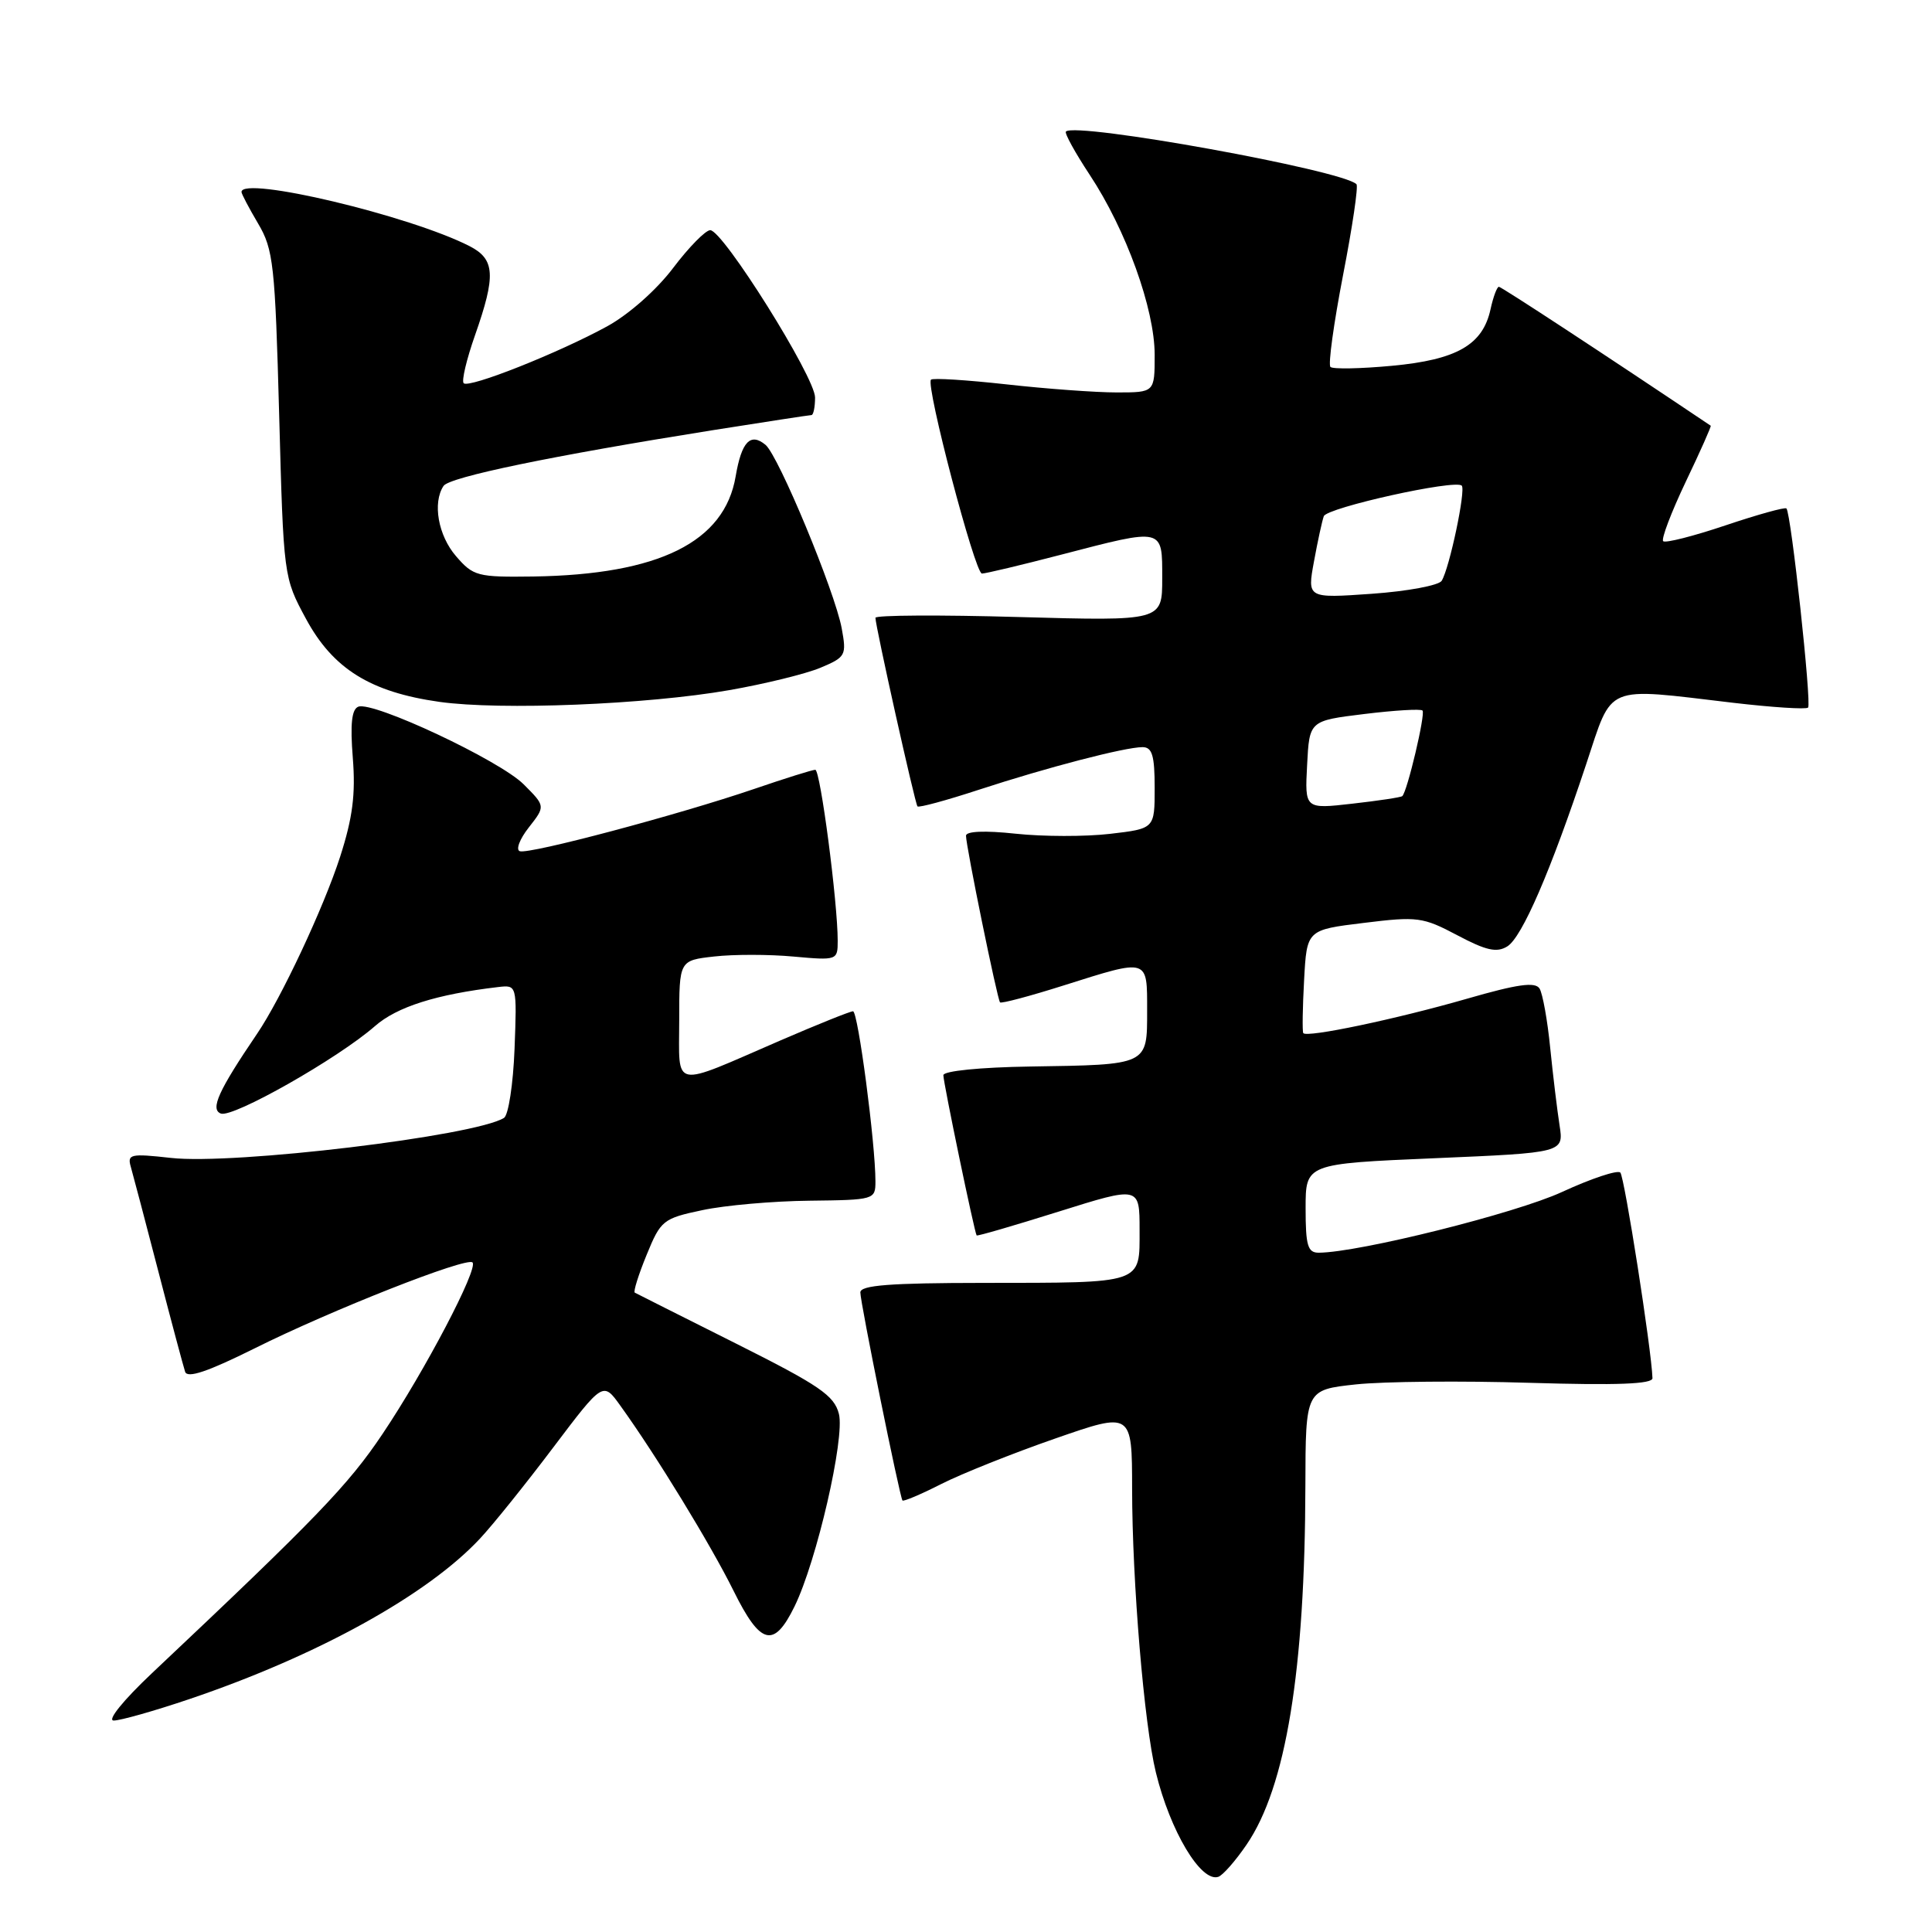 <?xml version="1.0" encoding="UTF-8" standalone="no"?>
<!DOCTYPE svg PUBLIC "-//W3C//DTD SVG 1.1//EN" "http://www.w3.org/Graphics/SVG/1.1/DTD/svg11.dtd" >
<svg xmlns="http://www.w3.org/2000/svg" xmlns:xlink="http://www.w3.org/1999/xlink" version="1.1" viewBox="0 0 256 256">
 <g >
 <path fill="currentColor"
d=" M 165.18 244.42 C 170.40 236.79 172.92 221.36 172.97 196.83 C 173.00 184.16 173.00 184.16 179.67 183.44 C 183.34 183.05 193.69 182.95 202.67 183.23 C 214.28 183.58 218.99 183.40 218.96 182.61 C 218.84 178.84 215.25 155.92 214.70 155.37 C 214.33 155.00 210.84 156.16 206.96 157.95 C 200.82 160.78 180.07 165.96 174.75 165.99 C 173.28 166.00 173.00 165.06 173.00 160.10 C 173.00 154.20 173.00 154.20 190.11 153.47 C 207.21 152.74 207.21 152.74 206.65 149.12 C 206.34 147.13 205.78 142.51 205.41 138.85 C 205.05 135.20 204.41 131.66 204.00 130.99 C 203.43 130.07 201.09 130.40 194.37 132.34 C 185.00 135.04 173.11 137.54 172.69 136.89 C 172.55 136.67 172.60 133.51 172.80 129.86 C 173.16 123.21 173.16 123.21 180.71 122.29 C 187.82 121.41 188.54 121.51 193.11 123.93 C 196.92 125.95 198.33 126.27 199.73 125.40 C 201.68 124.19 205.46 115.46 210.18 101.25 C 213.74 90.54 212.43 91.09 229.63 93.12 C 234.84 93.73 239.31 94.02 239.58 93.76 C 240.07 93.26 237.33 67.99 236.71 67.37 C 236.51 67.18 232.87 68.19 228.62 69.62 C 224.37 71.05 220.66 71.99 220.38 71.71 C 220.10 71.43 221.44 67.90 223.36 63.86 C 225.29 59.83 226.78 56.47 226.68 56.41 C 212.65 46.99 198.94 38.00 198.61 38.00 C 198.36 38.00 197.86 39.34 197.50 40.99 C 196.47 45.70 193.04 47.67 184.44 48.47 C 180.27 48.86 176.60 48.93 176.29 48.62 C 175.97 48.31 176.73 42.84 177.96 36.46 C 179.20 30.09 180.00 24.67 179.74 24.41 C 177.88 22.54 142.53 16.14 141.24 17.43 C 141.03 17.64 142.45 20.22 144.39 23.16 C 149.21 30.45 153.00 40.94 153.00 47.02 C 153.00 52.00 153.00 52.00 147.96 52.00 C 145.19 52.00 138.62 51.52 133.36 50.93 C 128.10 50.35 123.60 50.06 123.36 50.31 C 122.63 51.04 129.19 76.00 130.11 76.00 C 130.59 76.00 135.30 74.88 140.60 73.50 C 154.29 69.94 154.00 69.88 154.00 76.65 C 154.00 82.29 154.00 82.29 135.00 81.76 C 124.55 81.46 116.00 81.51 116.00 81.86 C 115.99 82.92 121.24 106.47 121.57 106.85 C 121.74 107.05 125.39 106.06 129.69 104.65 C 138.73 101.69 149.07 99.00 151.39 99.00 C 152.67 99.00 153.00 100.11 153.00 104.40 C 153.00 109.80 153.00 109.80 147.08 110.49 C 143.83 110.87 138.20 110.86 134.58 110.47 C 130.48 110.03 128.00 110.14 128.00 110.74 C 128.00 112.13 132.15 132.43 132.51 132.82 C 132.68 133.00 136.48 131.99 140.96 130.57 C 152.26 127.00 152.00 126.92 152.00 133.93 C 152.00 141.17 152.21 141.08 136.49 141.32 C 129.89 141.42 125.00 141.91 125.00 142.47 C 125.00 143.47 129.13 163.35 129.41 163.70 C 129.50 163.82 134.39 162.39 140.29 160.54 C 151.00 157.18 151.00 157.18 151.00 162.97 C 151.00 170.19 151.65 169.97 130.25 169.99 C 117.93 170.00 114.00 170.30 114.00 171.25 C 113.99 172.57 119.20 198.27 119.58 198.82 C 119.70 198.99 122.01 198.02 124.70 196.65 C 127.40 195.28 134.19 192.57 139.80 190.62 C 150.00 187.07 150.00 187.07 150.01 197.28 C 150.02 209.59 151.60 228.49 153.16 234.86 C 155.06 242.64 159.13 249.45 161.43 248.69 C 162.02 248.50 163.71 246.58 165.18 244.42 Z  M 25.06 225.15 C 42.04 219.41 56.65 211.34 63.62 203.85 C 65.34 202.01 69.70 196.58 73.32 191.78 C 79.91 183.06 79.91 183.06 82.20 186.26 C 86.93 192.82 94.19 204.71 97.20 210.79 C 100.77 218.01 102.54 218.46 105.28 212.86 C 108.22 206.85 111.97 190.56 111.16 187.35 C 110.54 184.91 108.60 183.58 97.47 178.00 C 90.34 174.43 84.33 171.40 84.11 171.28 C 83.90 171.16 84.60 168.91 85.68 166.28 C 87.55 161.70 87.85 161.45 93.07 160.35 C 96.05 159.71 102.44 159.15 107.25 159.10 C 115.86 159.00 116.00 158.96 116.00 156.54 C 116.00 151.51 113.69 134.00 113.03 134.00 C 112.65 134.00 108.33 135.74 103.42 137.86 C 88.78 144.20 90.00 144.44 90.00 135.20 C 90.00 127.26 90.00 127.26 94.64 126.74 C 97.19 126.45 101.91 126.45 105.14 126.75 C 110.92 127.27 111.00 127.24 111.00 124.67 C 111.00 119.55 108.70 102.00 108.03 102.00 C 107.66 102.00 104.01 103.14 99.93 104.54 C 89.91 107.96 70.15 113.22 68.88 112.79 C 68.32 112.61 68.85 111.19 70.07 109.64 C 72.28 106.82 72.28 106.82 69.39 103.93 C 66.21 100.75 49.46 92.89 47.48 93.64 C 46.60 93.98 46.39 95.93 46.75 100.44 C 47.13 105.25 46.73 108.36 45.07 113.52 C 42.88 120.29 37.25 132.30 34.05 137.00 C 28.96 144.50 27.82 146.99 29.26 147.55 C 30.85 148.16 44.78 140.26 49.69 135.96 C 52.60 133.41 57.84 131.75 66.00 130.79 C 68.50 130.50 68.50 130.50 68.18 138.98 C 68.00 143.65 67.37 147.77 66.78 148.13 C 62.90 150.53 30.99 154.37 22.65 153.43 C 17.26 152.83 16.84 152.93 17.34 154.64 C 17.63 155.66 19.28 161.90 20.99 168.50 C 22.70 175.10 24.30 181.07 24.53 181.77 C 24.83 182.67 27.56 181.74 33.73 178.67 C 43.88 173.60 61.85 166.52 62.61 167.28 C 63.41 168.08 56.30 181.65 50.69 190.00 C 46.15 196.78 41.91 201.18 20.11 221.73 C 16.35 225.28 14.17 227.97 15.06 227.98 C 15.92 227.99 20.42 226.72 25.06 225.15 Z  M 96.62 91.45 C 101.31 90.63 106.74 89.30 108.69 88.49 C 112.07 87.07 112.19 86.85 111.53 83.25 C 110.61 78.33 103.16 60.37 101.43 58.94 C 99.43 57.29 98.26 58.53 97.48 63.11 C 96.01 71.83 87.31 76.14 70.67 76.39 C 63.27 76.49 62.71 76.35 60.42 73.69 C 58.06 70.96 57.29 66.62 58.77 64.39 C 59.54 63.21 73.13 60.40 94.27 57.03 C 101.30 55.92 107.26 55.00 107.52 55.00 C 107.78 55.00 108.00 53.95 108.00 52.67 C 108.00 49.97 95.80 30.50 94.11 30.50 C 93.49 30.50 91.28 32.75 89.20 35.50 C 87.02 38.39 83.34 41.65 80.47 43.23 C 74.05 46.75 62.15 51.48 61.44 50.78 C 61.14 50.48 61.82 47.61 62.95 44.40 C 65.72 36.51 65.60 34.36 62.25 32.63 C 54.37 28.58 32.00 23.26 32.00 25.44 C 32.00 25.69 32.99 27.57 34.20 29.62 C 36.23 33.05 36.45 35.07 36.99 54.93 C 37.57 76.44 37.58 76.51 40.54 81.99 C 44.12 88.62 49.08 91.71 58.22 93.00 C 66.31 94.14 85.70 93.36 96.62 91.45 Z  M 173.20 101.35 C 173.50 95.50 173.50 95.50 180.78 94.61 C 184.78 94.12 188.25 93.91 188.49 94.15 C 188.91 94.57 186.47 104.90 185.81 105.49 C 185.64 105.65 182.66 106.10 179.20 106.49 C 172.89 107.21 172.89 107.21 173.20 101.35 Z  M 174.11 74.39 C 174.60 71.70 175.19 69.01 175.41 68.40 C 175.84 67.26 192.83 63.49 193.69 64.35 C 194.25 64.92 192.07 75.27 191.03 76.96 C 190.65 77.57 186.48 78.35 181.77 78.68 C 173.21 79.28 173.21 79.28 174.11 74.39 Z "/>
</g>
</svg>